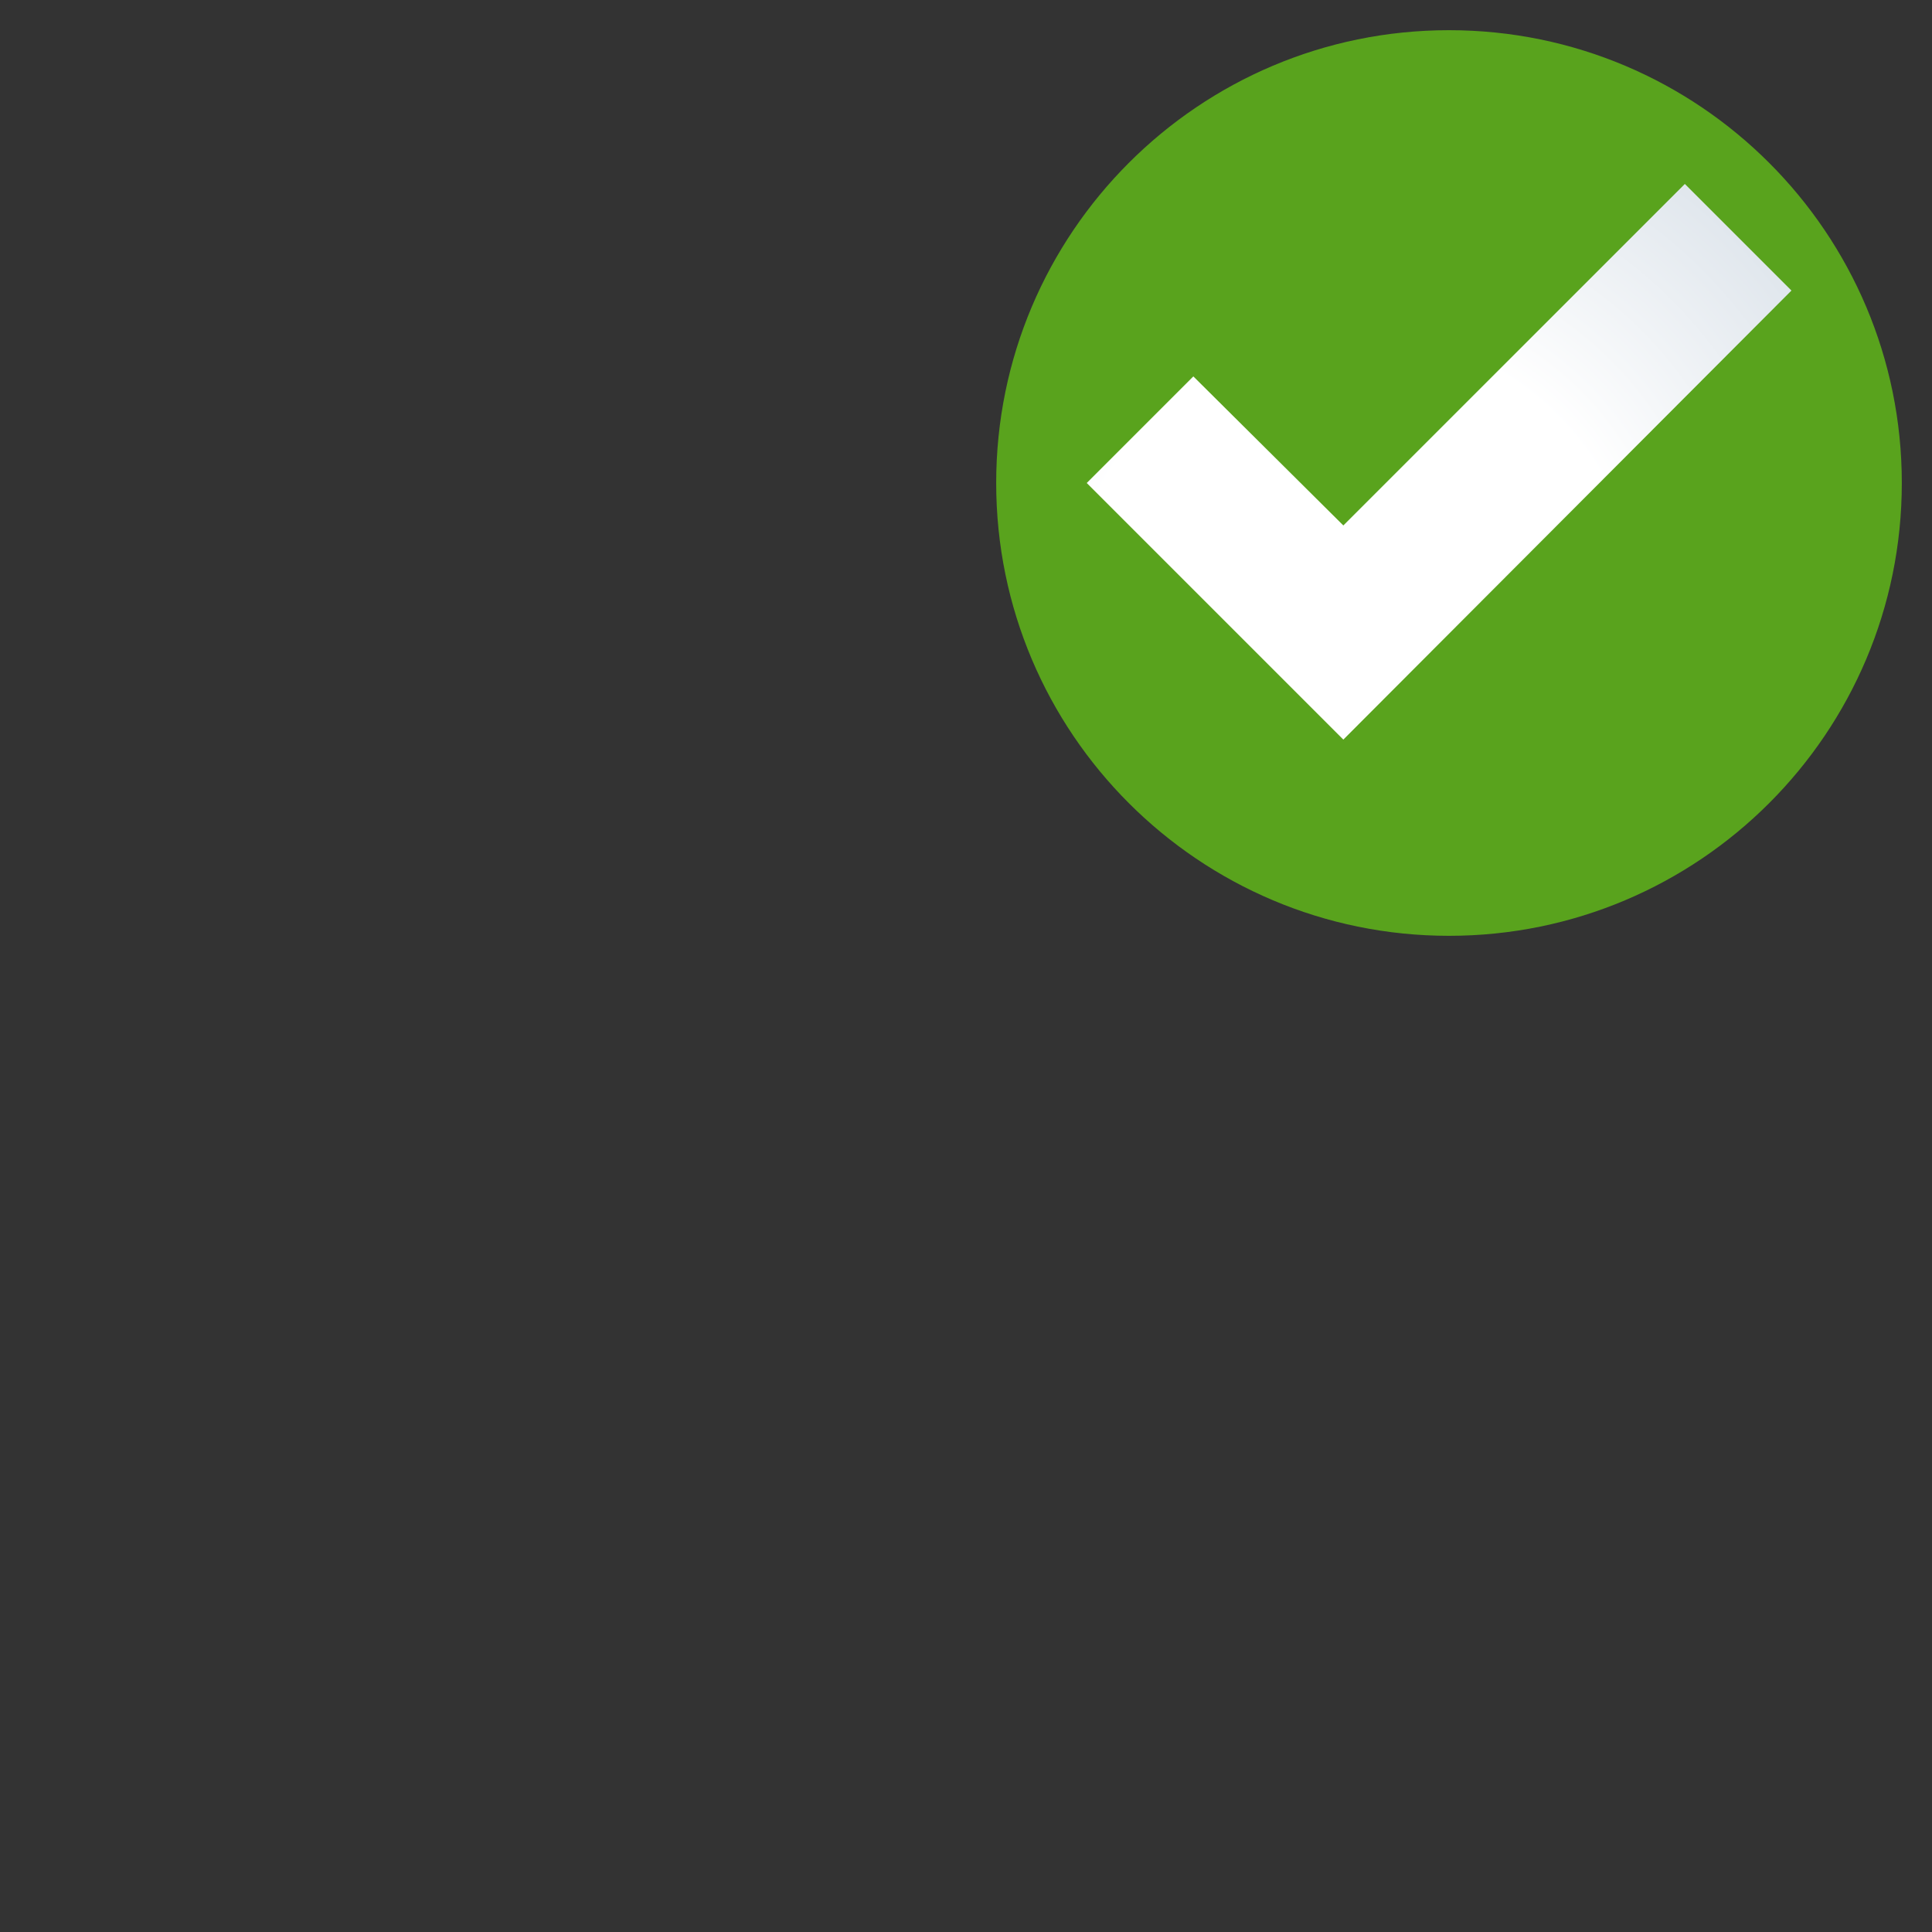 <svg x="0" y="0" width="512" height="512" version="1.1"
    xmlns="http://www.w3.org/2000/svg"
    xmlns:xlink="http://www.w3.org/1999/xlink" viewBox="0 0 512 512">
    <rect x="0" y="0" width="512" height="512" fill="#333333" stroke="none"/>
    <title>blank icon</title>
    <g>
    </g>


<g transform="translate(256,0) scale(0.5,0.5)">
    <title>ok icon</title>
    <desc>ok icon from the IconExperience.com G-Collection. Copyright by INCORS GmbH (www.incors.com).</desc>
    <defs>
        <radialGradient cx="206.043" cy="326.943" r="325.609" fx="206.043" fy="326.943" gradientUnits="userSpaceOnUse" id="o-color-1">
            <stop offset="0" stop-color="#ffffff"/>
            <stop offset="0.459" stop-color="#ffffff"/>
            <stop offset="1" stop-color="#d8e0e8"/>
        </radialGradient>
    </defs>
    <g fill="none" fill-rule="evenodd" stroke="none" stroke-width="1" stroke-linecap="butt" stroke-linejoin="miter" stroke-miterlimit="10" stroke-dasharray="" stroke-dashoffset="0" font-family="none" font-weight="none" text-anchor="none" style="mix-blend-mode: normal">
        <path d="M256,16c132.5,0 240,107.5 240,240c0,132.5 -107.5,240 -240,240c-132.5,0 -240,-107.5 -240,-240c0,-132.5 107.5,-240 240,-240z" id="curve1" fill="#59a31d"/>
        <path d="M381,97.5l56.5,56.5l-237.5,238l-136,-136l56.5,-56.5l79.5,79z" id="curve0" fill="url(#o-color-1)"/>
    </g>
</g>

</svg>

